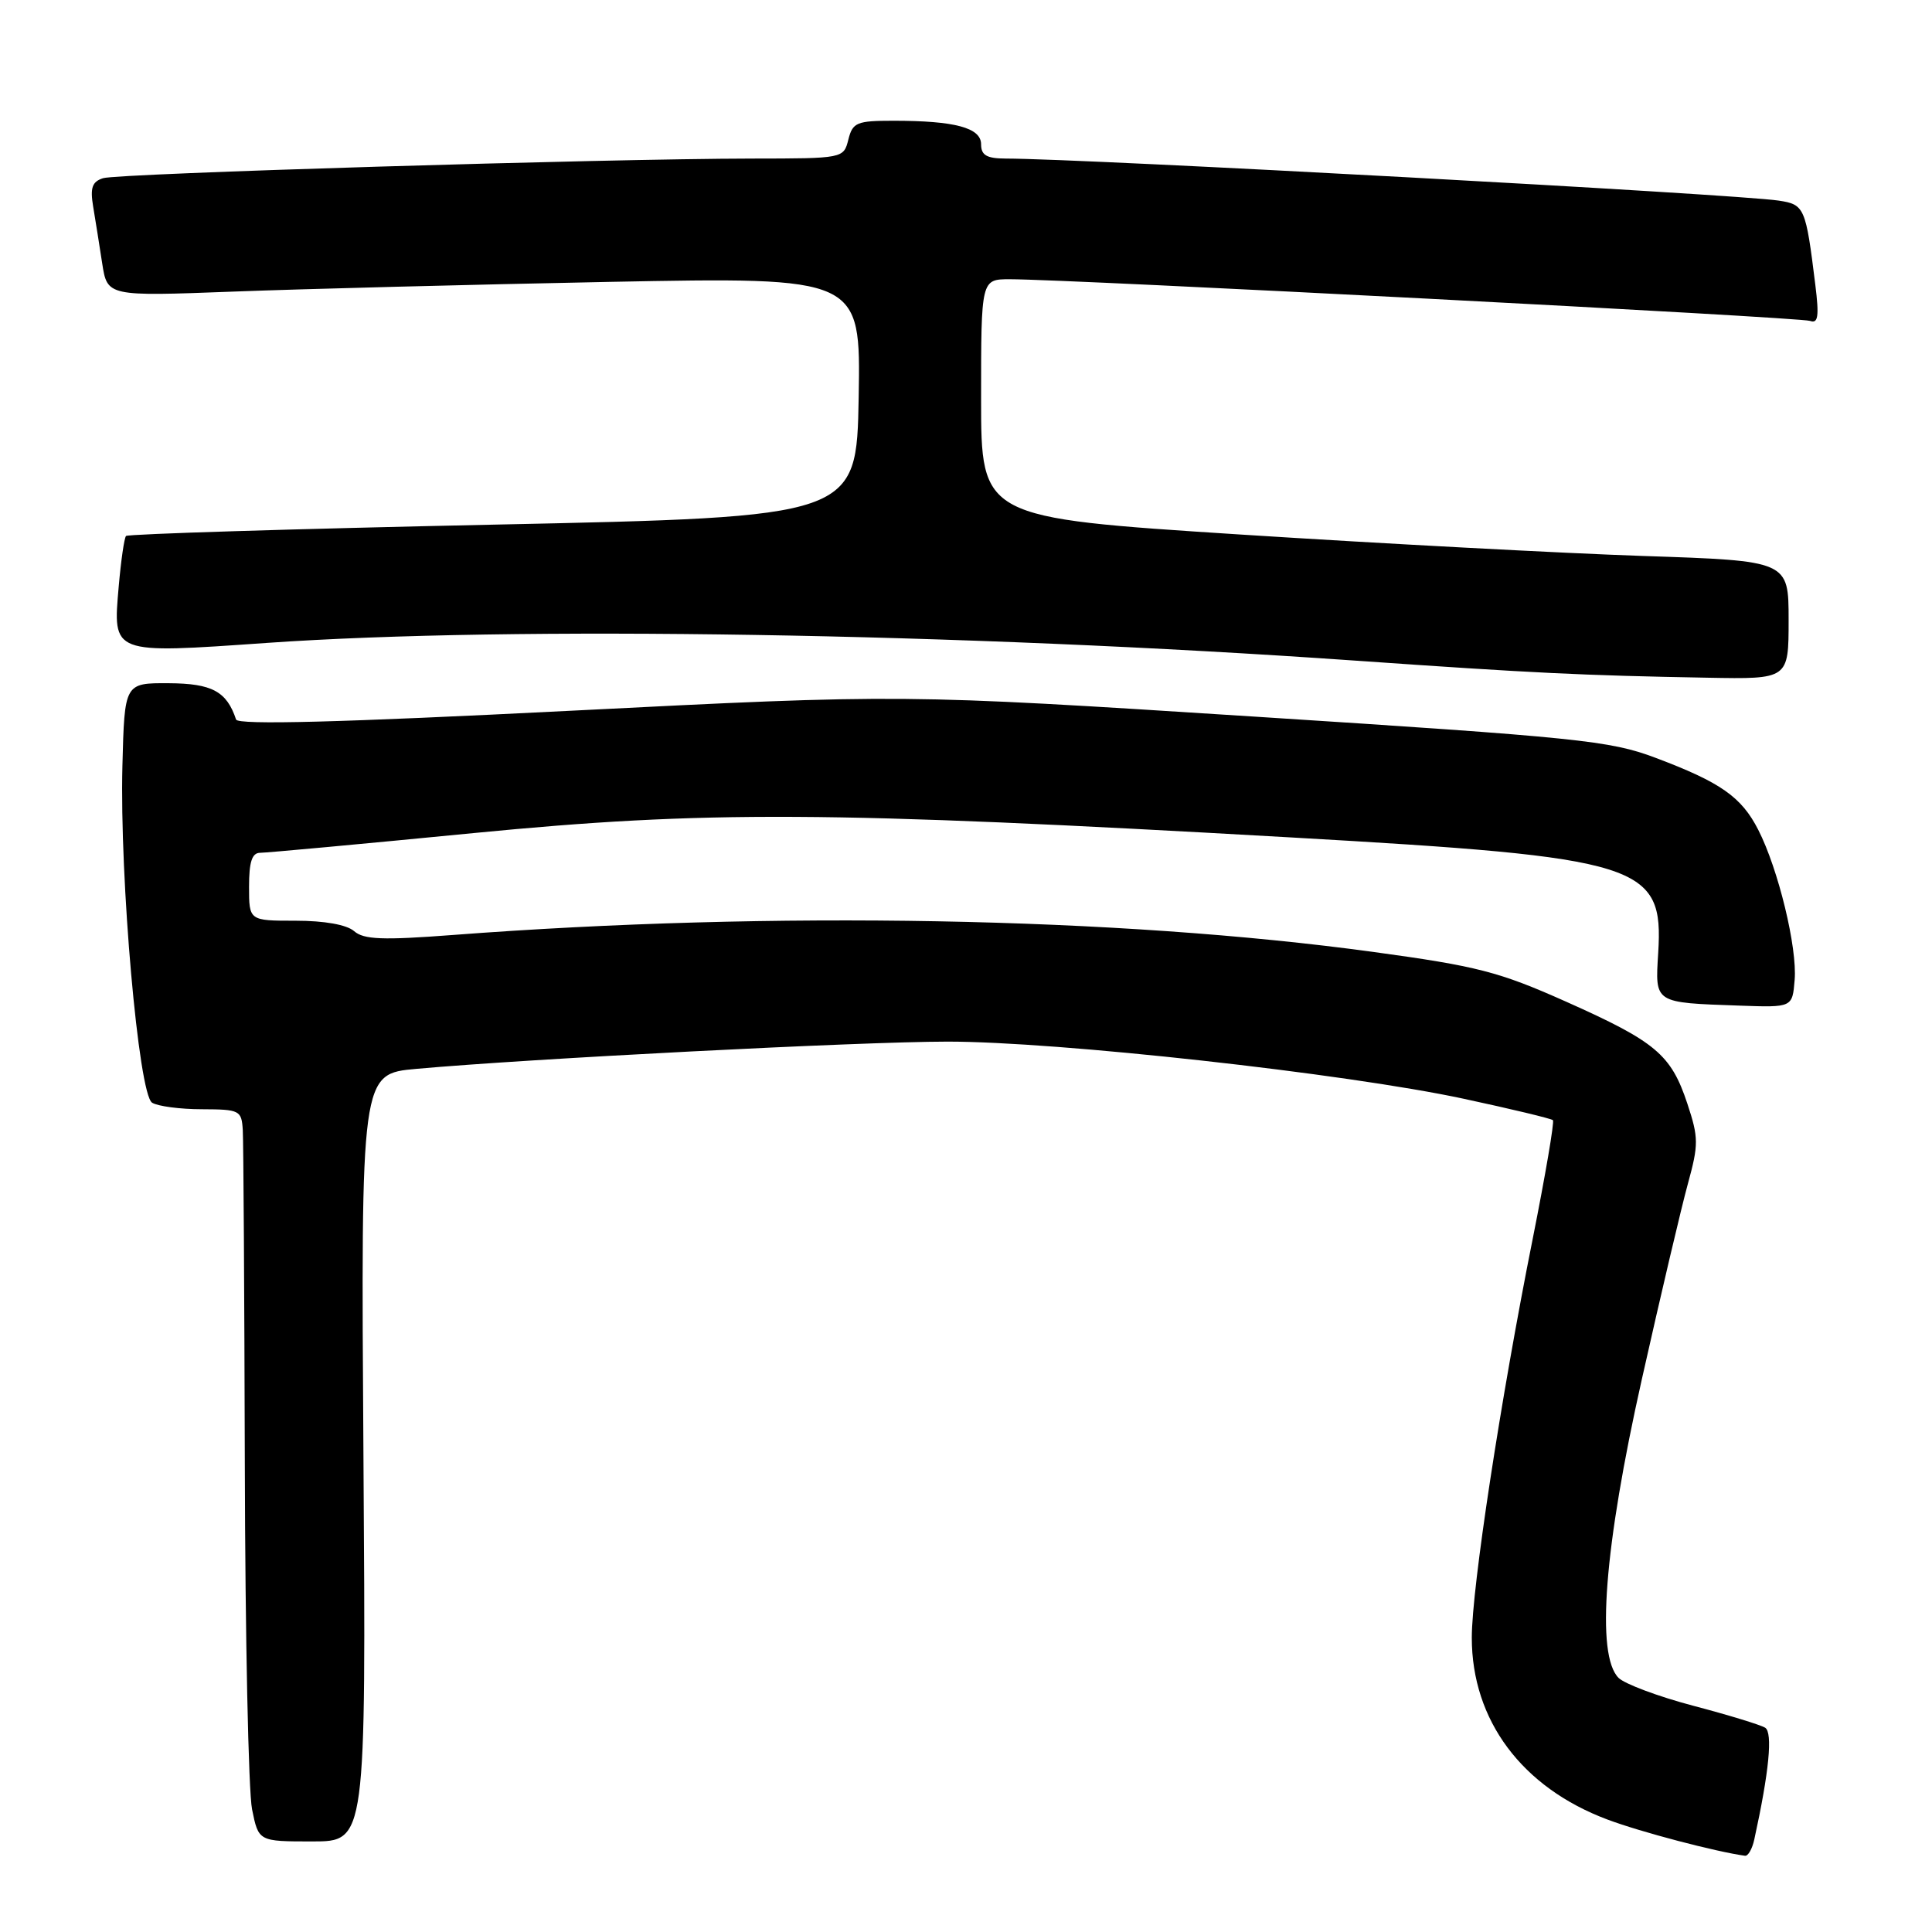 <?xml version="1.0" encoding="UTF-8" standalone="no"?>
<!DOCTYPE svg PUBLIC "-//W3C//DTD SVG 1.1//EN" "http://www.w3.org/Graphics/SVG/1.1/DTD/svg11.dtd" >
<svg xmlns="http://www.w3.org/2000/svg" xmlns:xlink="http://www.w3.org/1999/xlink" version="1.1" viewBox="0 0 256 256">
 <g >
 <path fill="currentColor"
d=" M 232.45 243.75 C 234.42 234.77 234.92 229.57 233.89 228.93 C 233.28 228.55 228.99 227.24 224.36 226.02 C 219.73 224.80 215.28 223.13 214.47 222.33 C 211.45 219.31 212.56 205.00 217.55 182.77 C 220.05 171.62 222.80 159.95 223.66 156.83 C 225.08 151.65 225.08 150.75 223.58 146.23 C 221.42 139.72 219.40 138.03 207.50 132.72 C 198.63 128.76 195.75 128.02 182.00 126.14 C 148.23 121.52 102.31 120.67 60.00 123.89 C 50.69 124.60 48.20 124.50 46.92 123.38 C 45.94 122.53 43.00 122.00 39.17 122.00 C 33.00 122.00 33.00 122.00 33.00 117.50 C 33.00 114.20 33.39 113.00 34.47 113.00 C 35.28 113.00 48.00 111.83 62.72 110.39 C 93.54 107.39 109.66 107.47 171.00 110.96 C 217.67 113.62 220.45 114.49 219.72 126.28 C 219.31 132.97 219.11 132.85 230.50 133.25 C 237.50 133.50 237.50 133.50 237.80 129.85 C 238.16 125.57 235.64 115.17 232.98 109.96 C 230.75 105.59 228.00 103.66 219.33 100.40 C 213.33 98.14 209.15 97.71 166.16 94.95 C 119.50 91.96 119.50 91.96 75.57 94.18 C 45.11 95.72 31.53 96.08 31.28 95.34 C 30.04 91.61 28.09 90.56 22.35 90.53 C 16.50 90.50 16.50 90.50 16.22 101.50 C 15.84 116.40 18.36 144.98 20.15 146.11 C 20.89 146.58 23.86 146.98 26.75 146.98 C 31.77 147.00 32.01 147.12 32.17 149.75 C 32.26 151.26 32.38 171.18 32.44 194.00 C 32.49 216.82 32.92 237.41 33.40 239.75 C 34.26 244.00 34.26 244.00 41.38 244.00 C 48.50 244.00 48.50 244.00 48.16 193.15 C 47.82 142.29 47.82 142.29 55.16 141.63 C 70.14 140.28 113.89 138.03 125.50 138.02 C 140.04 138.00 178.22 142.22 193.94 145.59 C 200.23 146.94 205.56 148.22 205.77 148.43 C 205.98 148.65 204.77 155.72 203.09 164.16 C 198.85 185.36 195.02 210.42 195.02 217.00 C 195.02 227.95 201.67 236.86 213.00 241.10 C 217.42 242.76 227.33 245.36 231.23 245.90 C 231.63 245.95 232.18 244.99 232.45 243.75 Z  M 237.00 82.16 C 237.00 74.31 237.00 74.31 217.75 73.67 C 207.16 73.31 183.09 72.03 164.25 70.82 C 130.00 68.61 130.00 68.61 130.00 52.81 C 130.00 37.00 130.00 37.00 133.81 37.00 C 141.61 37.00 238.55 42.04 239.84 42.52 C 240.91 42.91 241.06 41.93 240.54 37.75 C 239.27 27.47 239.12 27.10 235.68 26.58 C 230.08 25.73 143.64 21.02 133.25 21.01 C 130.74 21.00 130.00 20.57 130.00 19.12 C 130.00 16.93 126.54 16.00 118.39 16.00 C 113.52 16.00 112.98 16.22 112.41 18.50 C 111.78 20.99 111.75 21.00 99.64 21.01 C 79.86 21.04 15.65 22.98 13.66 23.61 C 12.21 24.07 11.93 24.88 12.34 27.35 C 12.63 29.08 13.17 32.47 13.54 34.89 C 14.22 39.27 14.22 39.27 30.86 38.64 C 40.01 38.29 62.47 37.71 80.78 37.35 C 114.05 36.71 114.05 36.71 113.78 52.60 C 113.50 68.50 113.50 68.50 65.31 69.52 C 38.81 70.08 16.93 70.76 16.70 71.02 C 16.46 71.28 16.03 74.29 15.73 77.71 C 14.95 86.73 14.69 86.63 35.34 85.19 C 67.97 82.91 127.16 83.87 179.50 87.53 C 203.21 89.19 209.65 89.50 226.25 89.80 C 237.00 90.00 237.00 90.00 237.00 82.16 Z "/>
</g>
</svg>